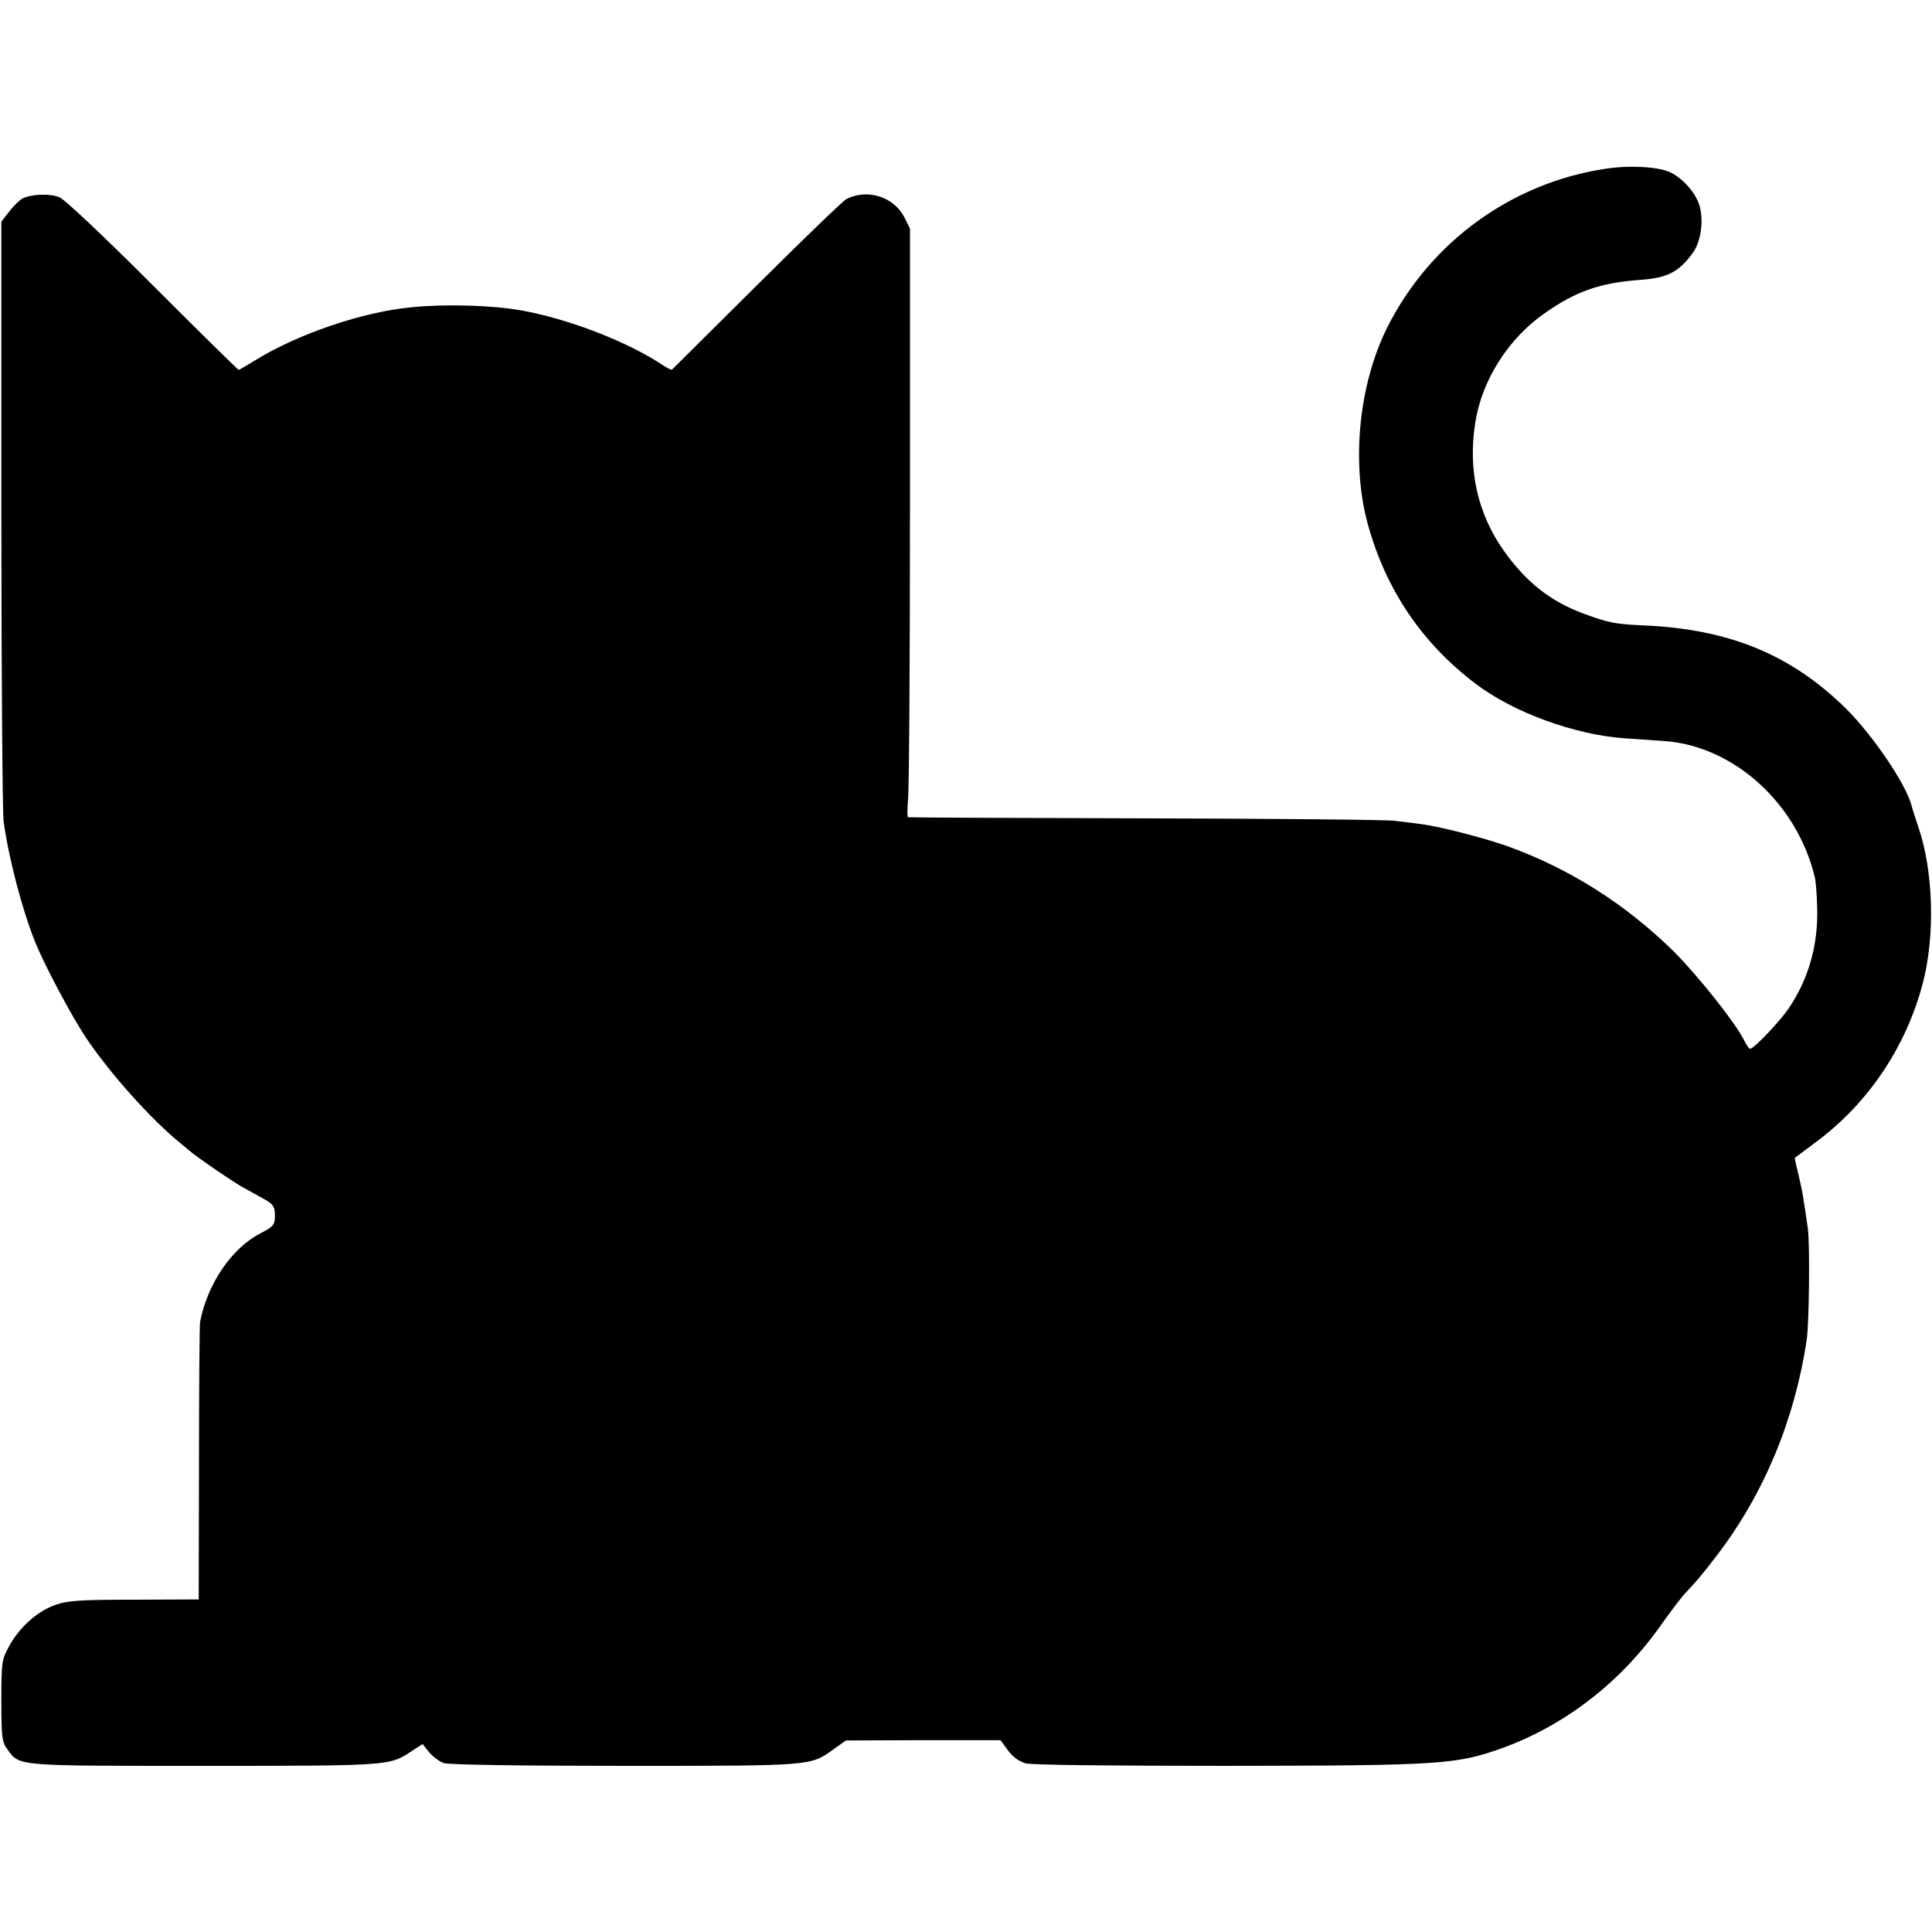 <?xml version="1.0" standalone="no"?>
<!DOCTYPE svg PUBLIC "-//W3C//DTD SVG 20010904//EN"
 "http://www.w3.org/TR/2001/REC-SVG-20010904/DTD/svg10.dtd">
<svg version="1.0" xmlns="http://www.w3.org/2000/svg"
 width="700pt" height="700pt" viewBox="0 0 700 700"
 preserveAspectRatio="xMidYMid meet">
<g transform="translate(0,700) scale(0.1,-0.1)"
fill="#000000" stroke="none">
<path d="M5820 6389 c-340 -50 -637 -264 -793 -574 -104 -207 -132 -492 -71
-715 66 -238 197 -432 394 -580 136 -102 355 -182 536 -195 49 -3 115 -8 146
-10 252 -19 481 -228 544 -496 3 -13 7 -62 8 -109 4 -134 -32 -260 -105 -366
-33 -48 -125 -144 -138 -144 -4 0 -14 15 -23 33 -30 61 -166 232 -254 320
-174 171 -377 300 -602 381 -84 30 -247 72 -312 80 -25 3 -67 9 -95 12 -27 4
-435 8 -905 9 -470 1 -857 3 -860 4 -3 0 -3 29 0 64 4 34 7 514 7 1066 l0
1003 -21 42 c-39 74 -134 103 -209 65 -12 -6 -158 -147 -325 -313 -166 -165
-305 -303 -307 -305 -2 -2 -17 5 -32 15 -128 86 -346 170 -518 200 -102 18
-271 23 -391 11 -178 -16 -416 -97 -572 -194 -29 -18 -55 -33 -57 -33 -3 0
-143 138 -311 306 -176 176 -320 312 -338 319 -35 15 -104 12 -136 -5 -10 -6
-32 -27 -47 -47 l-28 -36 0 -1056 c0 -581 4 -1083 8 -1116 18 -134 68 -323
115 -440 37 -89 133 -270 187 -350 85 -125 228 -286 335 -374 14 -11 30 -25
36 -30 32 -27 161 -115 196 -134 22 -12 56 -31 76 -42 29 -16 37 -26 38 -52 1
-40 -3 -46 -51 -71 -105 -53 -193 -183 -220 -321 -2 -9 -4 -239 -4 -511 l-1
-495 -232 -1 c-194 0 -242 -3 -285 -18 -65 -22 -130 -79 -168 -147 -29 -53
-30 -57 -30 -201 0 -132 2 -149 21 -175 46 -63 23 -61 712 -61 673 0 674 0
753 53 l40 26 24 -30 c14 -16 38 -34 53 -39 18 -6 268 -10 652 -10 684 0 676
-1 760 60 l45 32 280 1 280 0 27 -37 c19 -25 40 -40 65 -47 24 -6 305 -9 733
-9 773 1 826 5 992 64 229 83 432 240 578 449 35 49 75 102 89 116 34 35 57
62 112 134 169 221 281 488 325 780 9 59 12 351 4 405 -4 30 -11 75 -15 100
-3 25 -13 70 -20 100 -8 30 -13 55 -12 55 1 1 37 27 79 59 187 139 325 344
385 575 45 172 38 408 -17 566 -11 33 -22 67 -24 76 -19 76 -140 255 -239 353
-199 195 -423 287 -732 300 -104 5 -126 9 -218 43 -119 44 -208 114 -288 227
-95 134 -131 293 -104 463 23 154 119 305 250 397 115 81 201 111 348 122 98
7 139 28 189 96 31 41 42 119 25 175 -14 45 -60 97 -104 118 -43 21 -146 27
-233 14z"/>
</g>
</svg>
